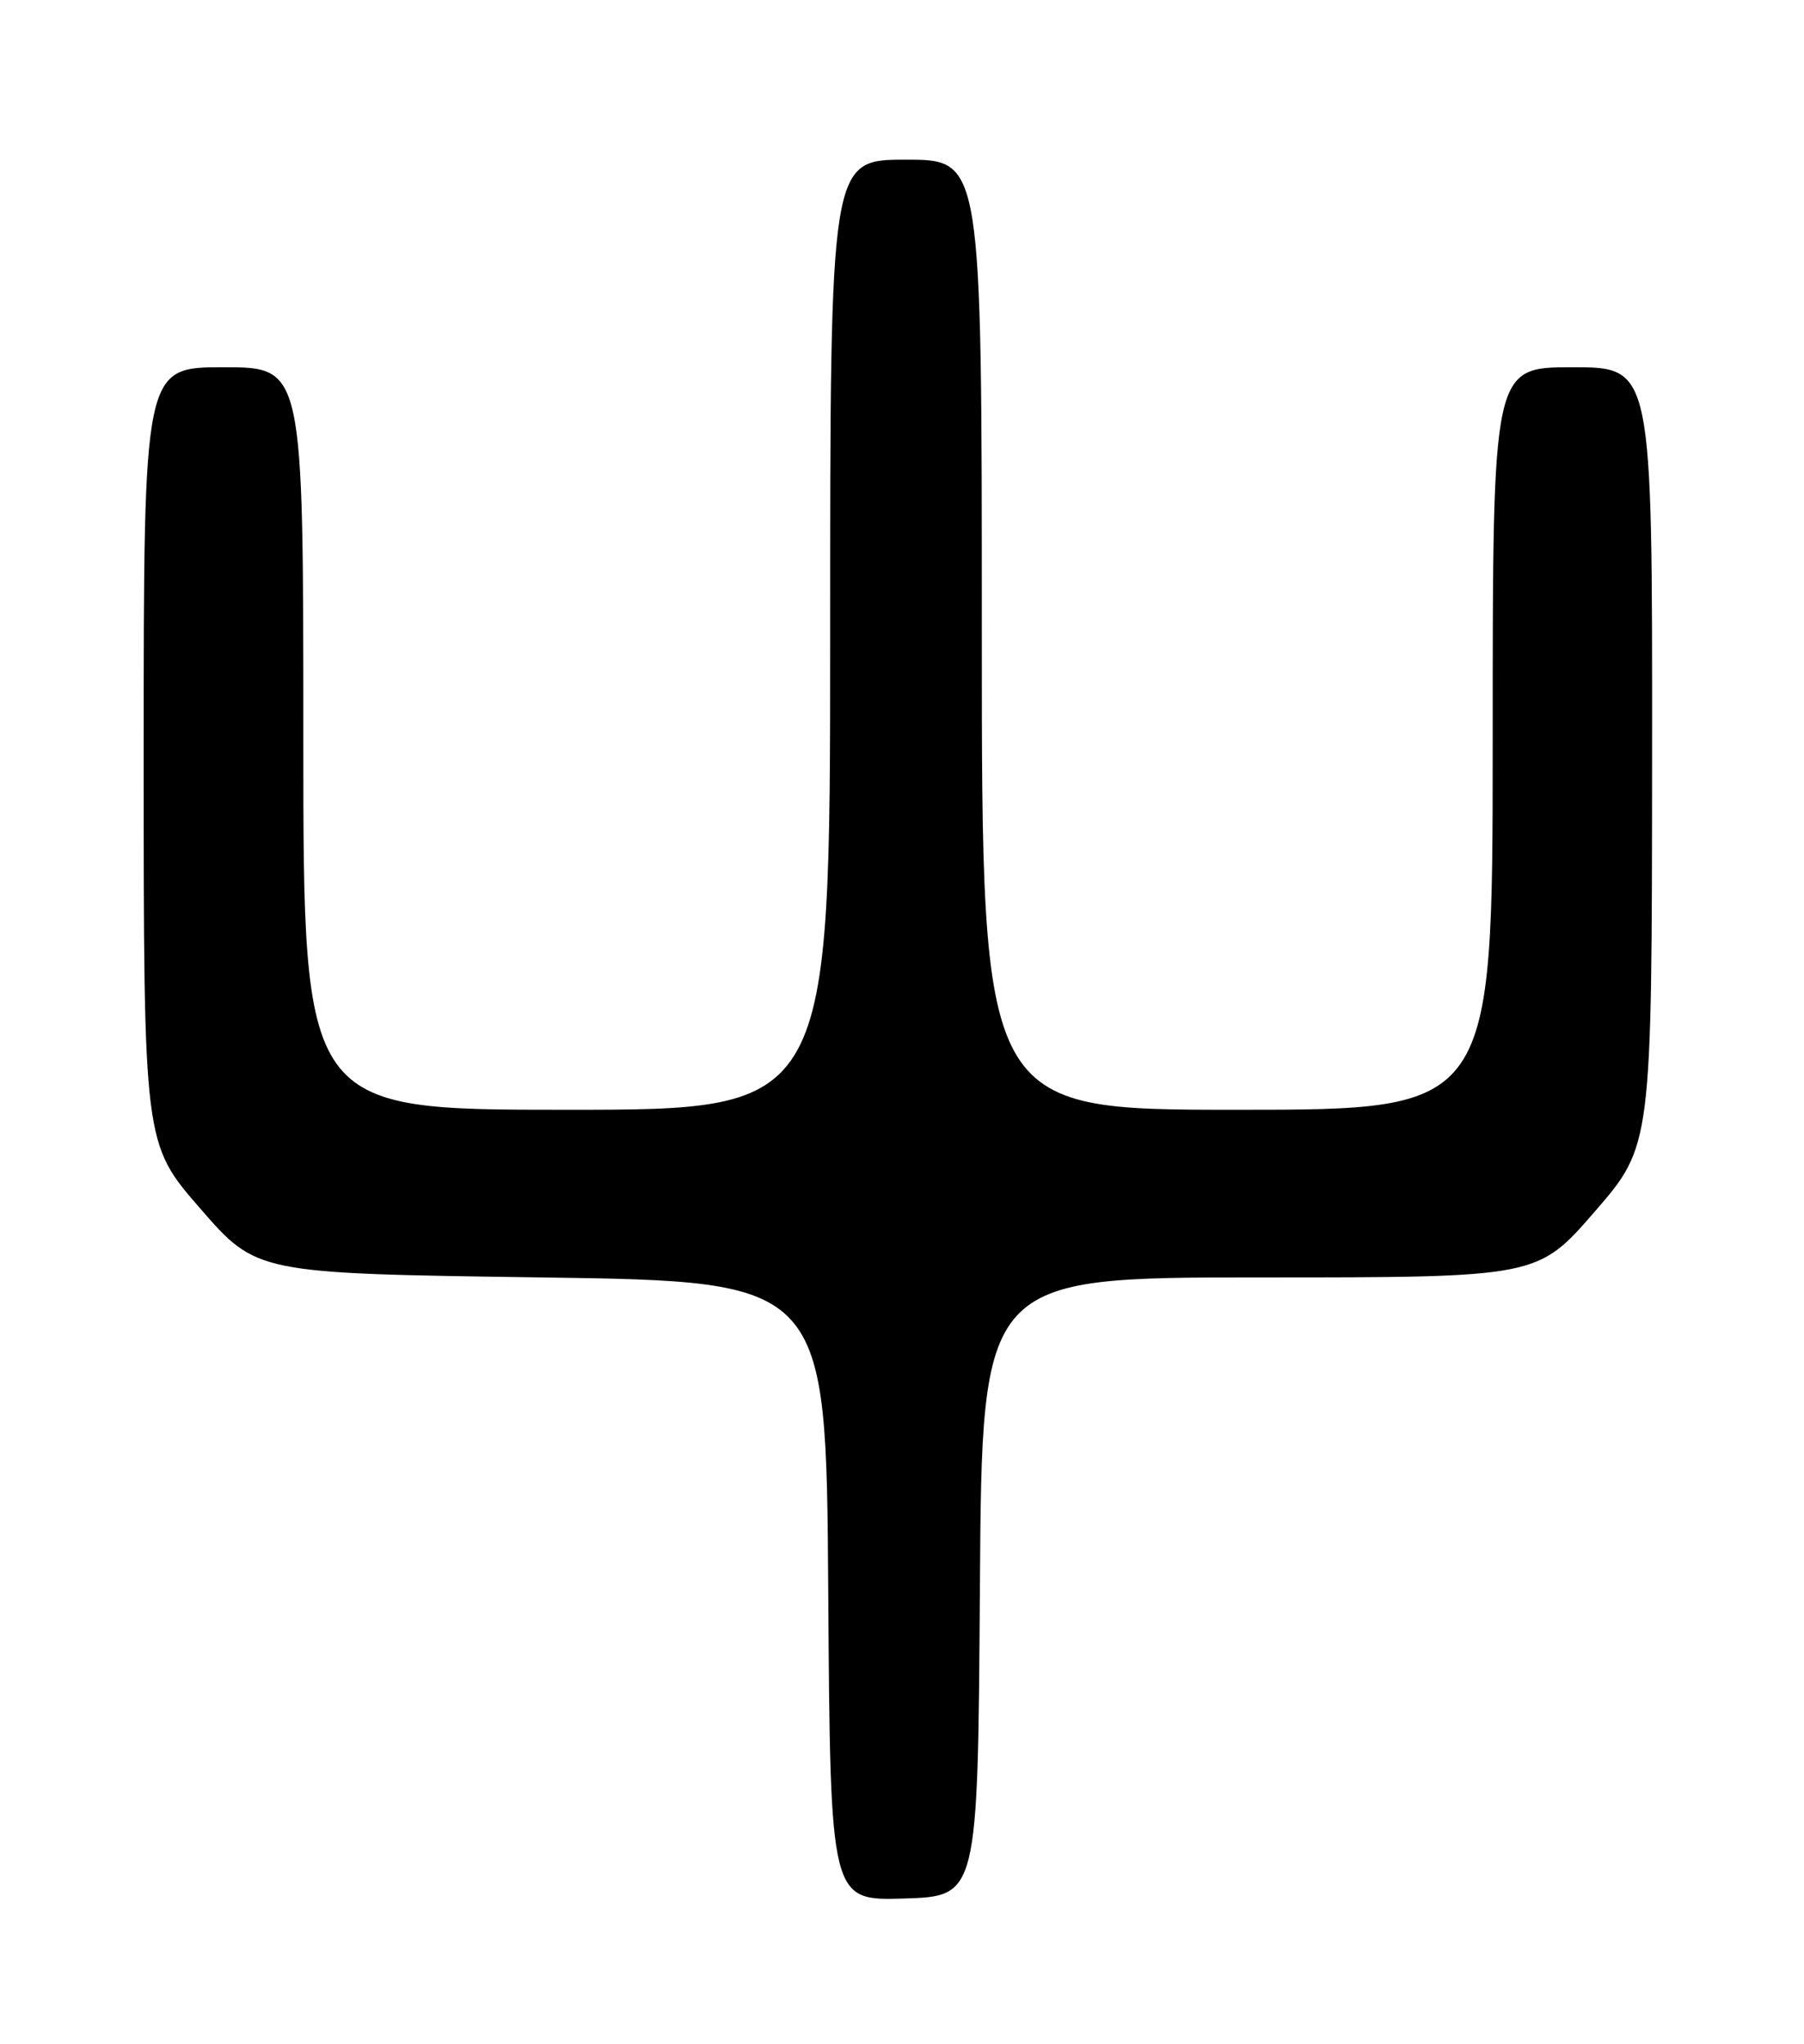 <?xml version="1.0" encoding="UTF-8" standalone="no"?>
<!DOCTYPE svg PUBLIC "-//W3C//DTD SVG 1.1//EN" "http://www.w3.org/Graphics/SVG/1.1/DTD/svg11.dtd" >
<svg xmlns="http://www.w3.org/2000/svg" xmlns:xlink="http://www.w3.org/1999/xlink" version="1.1" viewBox="0 0 226 256">
 <g >
 <path fill="currentColor"
d=" M 122.76 198.75 C 123.02 160.00 123.02 160.00 157.83 160.00 C 192.63 160.00 192.63 160.00 199.79 151.75 C 206.94 143.50 206.94 143.50 206.97 94.75 C 207.00 46.00 207.00 46.00 197.00 46.00 C 187.00 46.00 187.00 46.00 187.00 92.50 C 187.00 139.00 187.00 139.00 155.00 139.00 C 123.00 139.00 123.00 139.00 123.00 79.50 C 123.00 20.00 123.00 20.00 113.50 20.00 C 104.00 20.00 104.00 20.00 104.00 79.50 C 104.00 139.00 104.00 139.00 71.00 139.00 C 38.00 139.00 38.00 139.00 38.00 92.50 C 38.00 46.00 38.00 46.00 28.00 46.00 C 18.00 46.00 18.00 46.00 18.00 94.61 C 18.00 143.23 18.00 143.23 25.08 151.36 C 32.15 159.50 32.15 159.50 67.83 160.00 C 103.50 160.50 103.50 160.50 103.76 199.29 C 104.02 238.07 104.02 238.07 113.26 237.79 C 122.50 237.50 122.50 237.50 122.76 198.75 Z "/>
</g>
</svg>